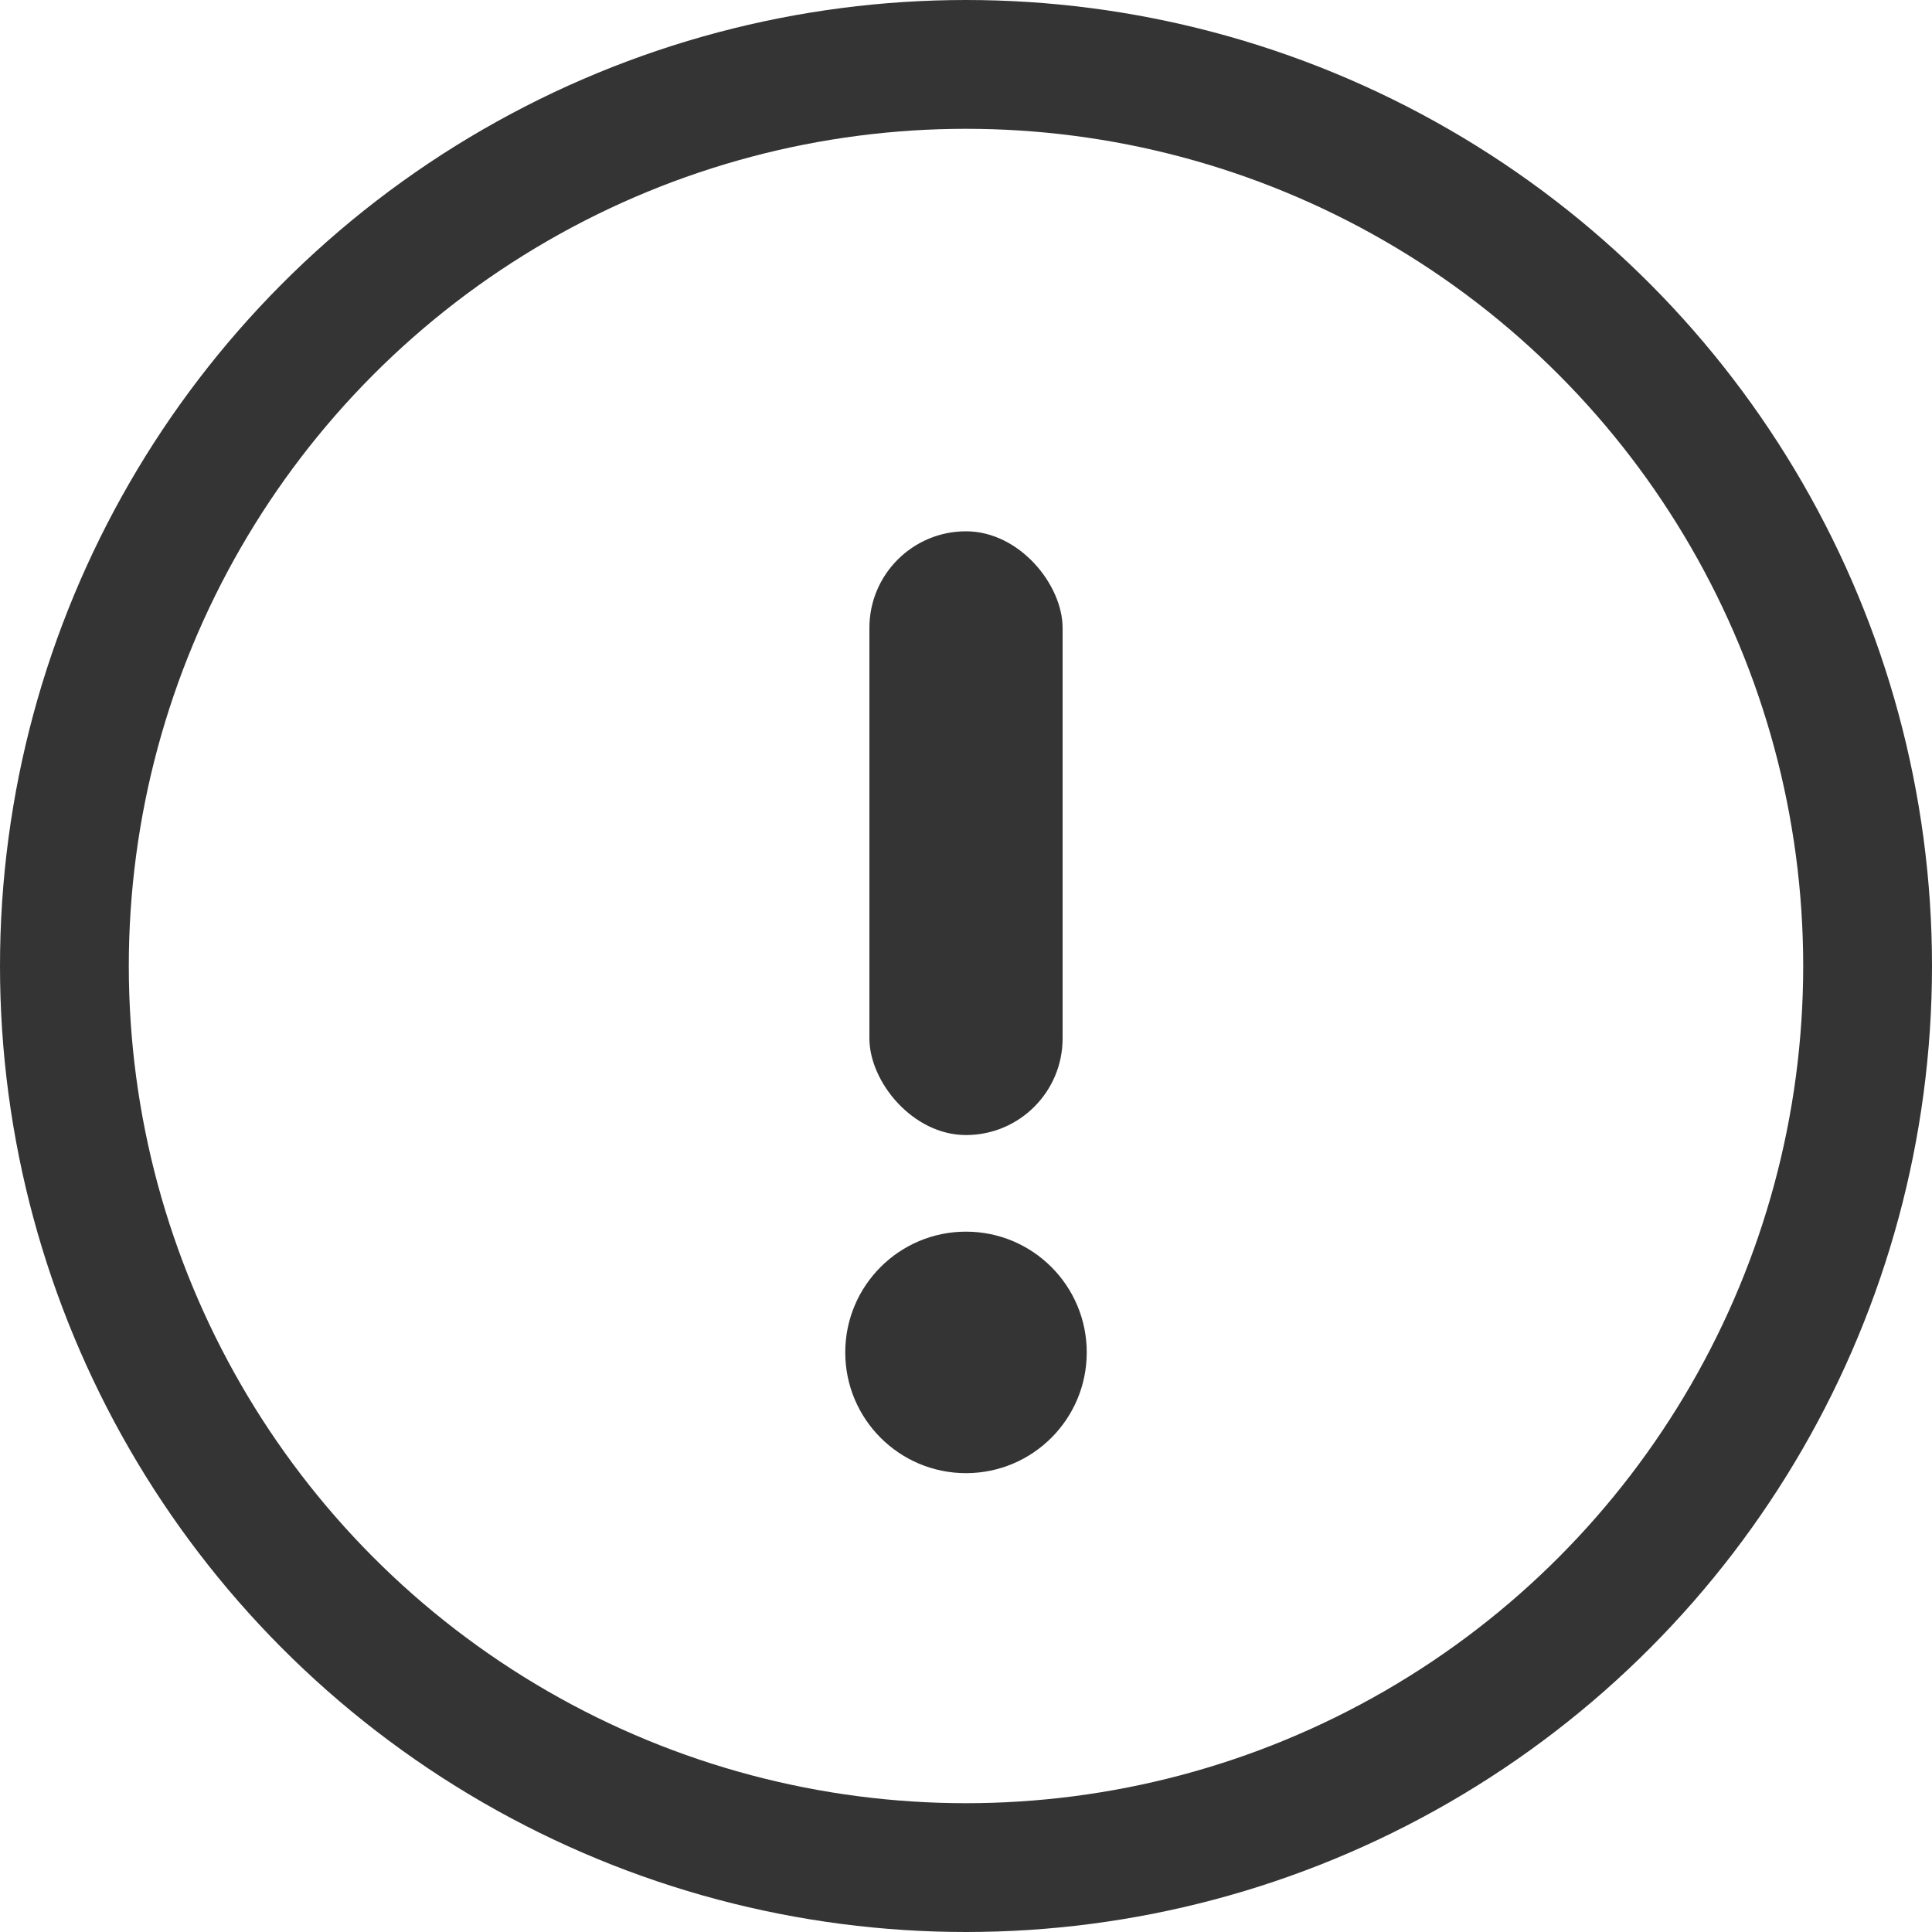 <svg width="12" height="12" viewBox="0 0 12 12" fill="none" xmlns="http://www.w3.org/2000/svg">
<circle class="outline" cx="6" cy="6" r="5.6" stroke="#343434" stroke-width="0.8"/>
<circle class="innerMark" cx="6" cy="8.4" r="0.75" fill="#343434"/>
<rect class="innerMark" x="5.4" y="3.3" width="1.2" height="3.75" rx="0.6" fill="#343434"/>
</svg>
